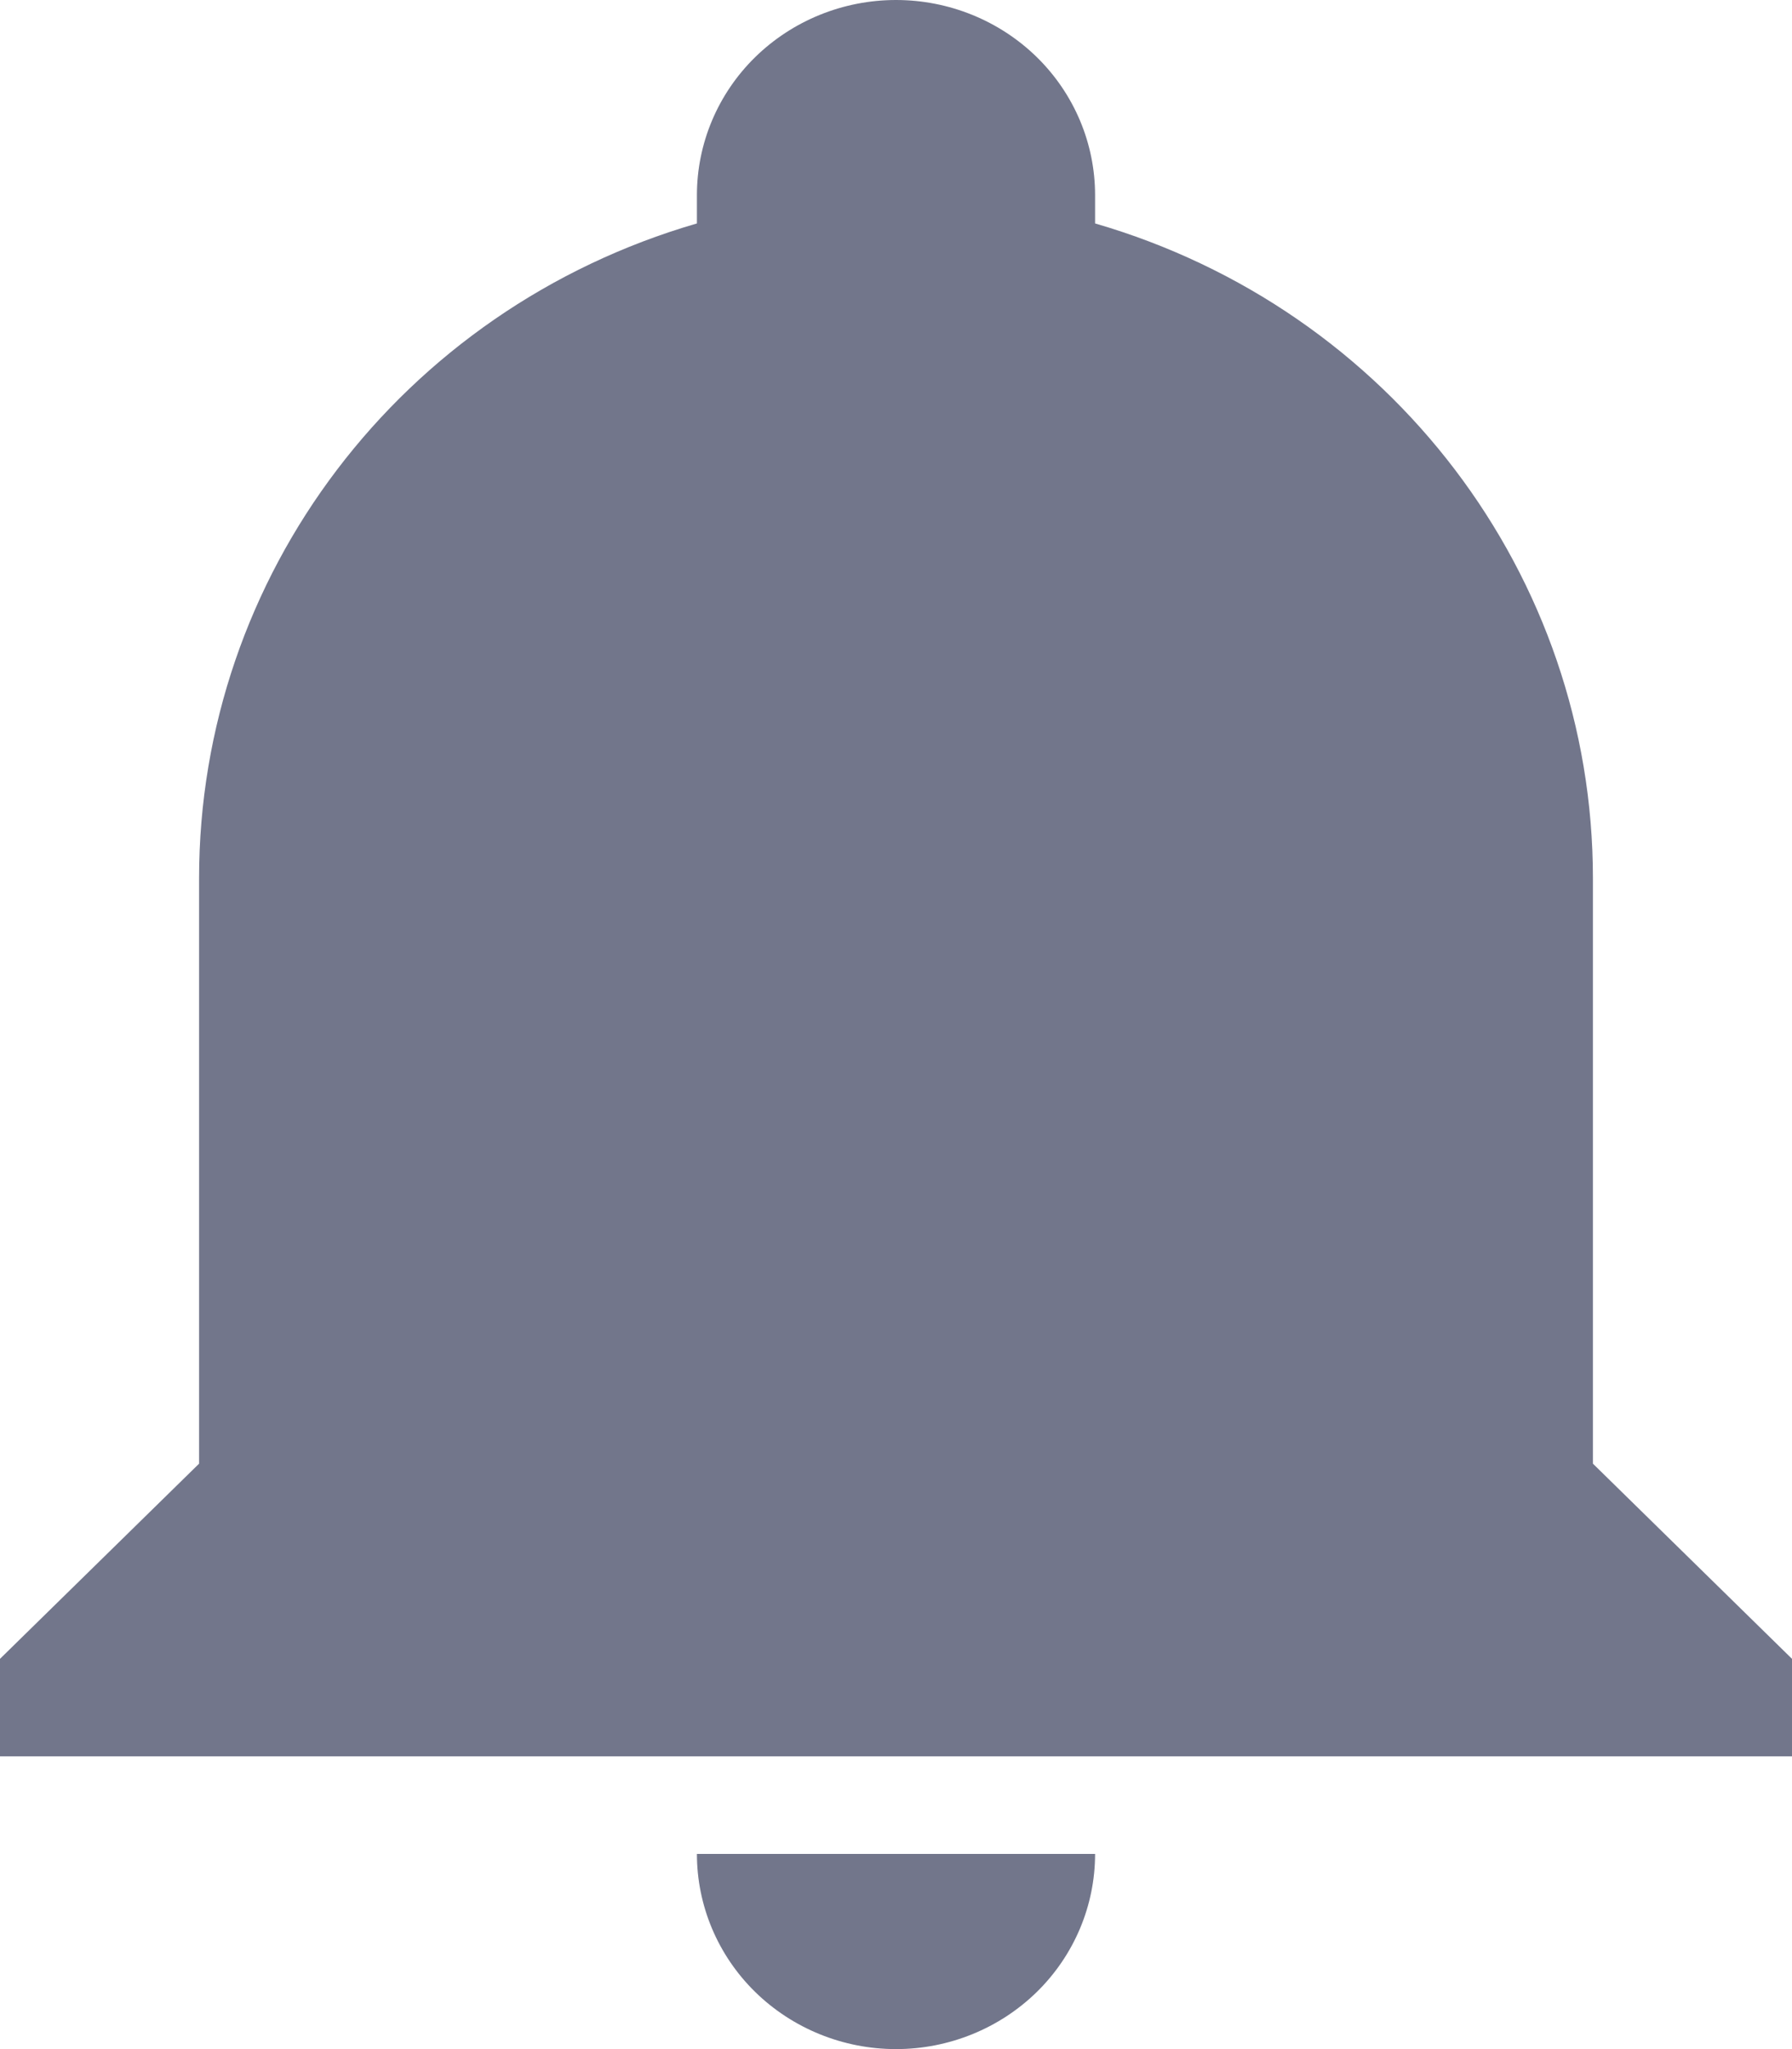 <svg width="21" height="24" viewBox="0 0 21 24" fill="none" xmlns="http://www.w3.org/2000/svg">
<path d="M21 19.429V20.571H0V19.429L2.333 17.143V10.286C2.333 6.743 4.702 3.623 8.167 2.617V2.286C8.167 1.68 8.412 1.098 8.85 0.669C9.288 0.241 9.881 0 10.5 0C11.119 0 11.712 0.241 12.15 0.669C12.588 1.098 12.833 1.68 12.833 2.286V2.617C16.298 3.623 18.667 6.743 18.667 10.286V17.143L21 19.429ZM12.833 21.714C12.833 22.32 12.588 22.902 12.15 23.331C11.712 23.759 11.119 24 10.5 24C9.881 24 9.288 23.759 8.85 23.331C8.412 22.902 8.167 22.32 8.167 21.714" fill="#72768B"/>
</svg>
